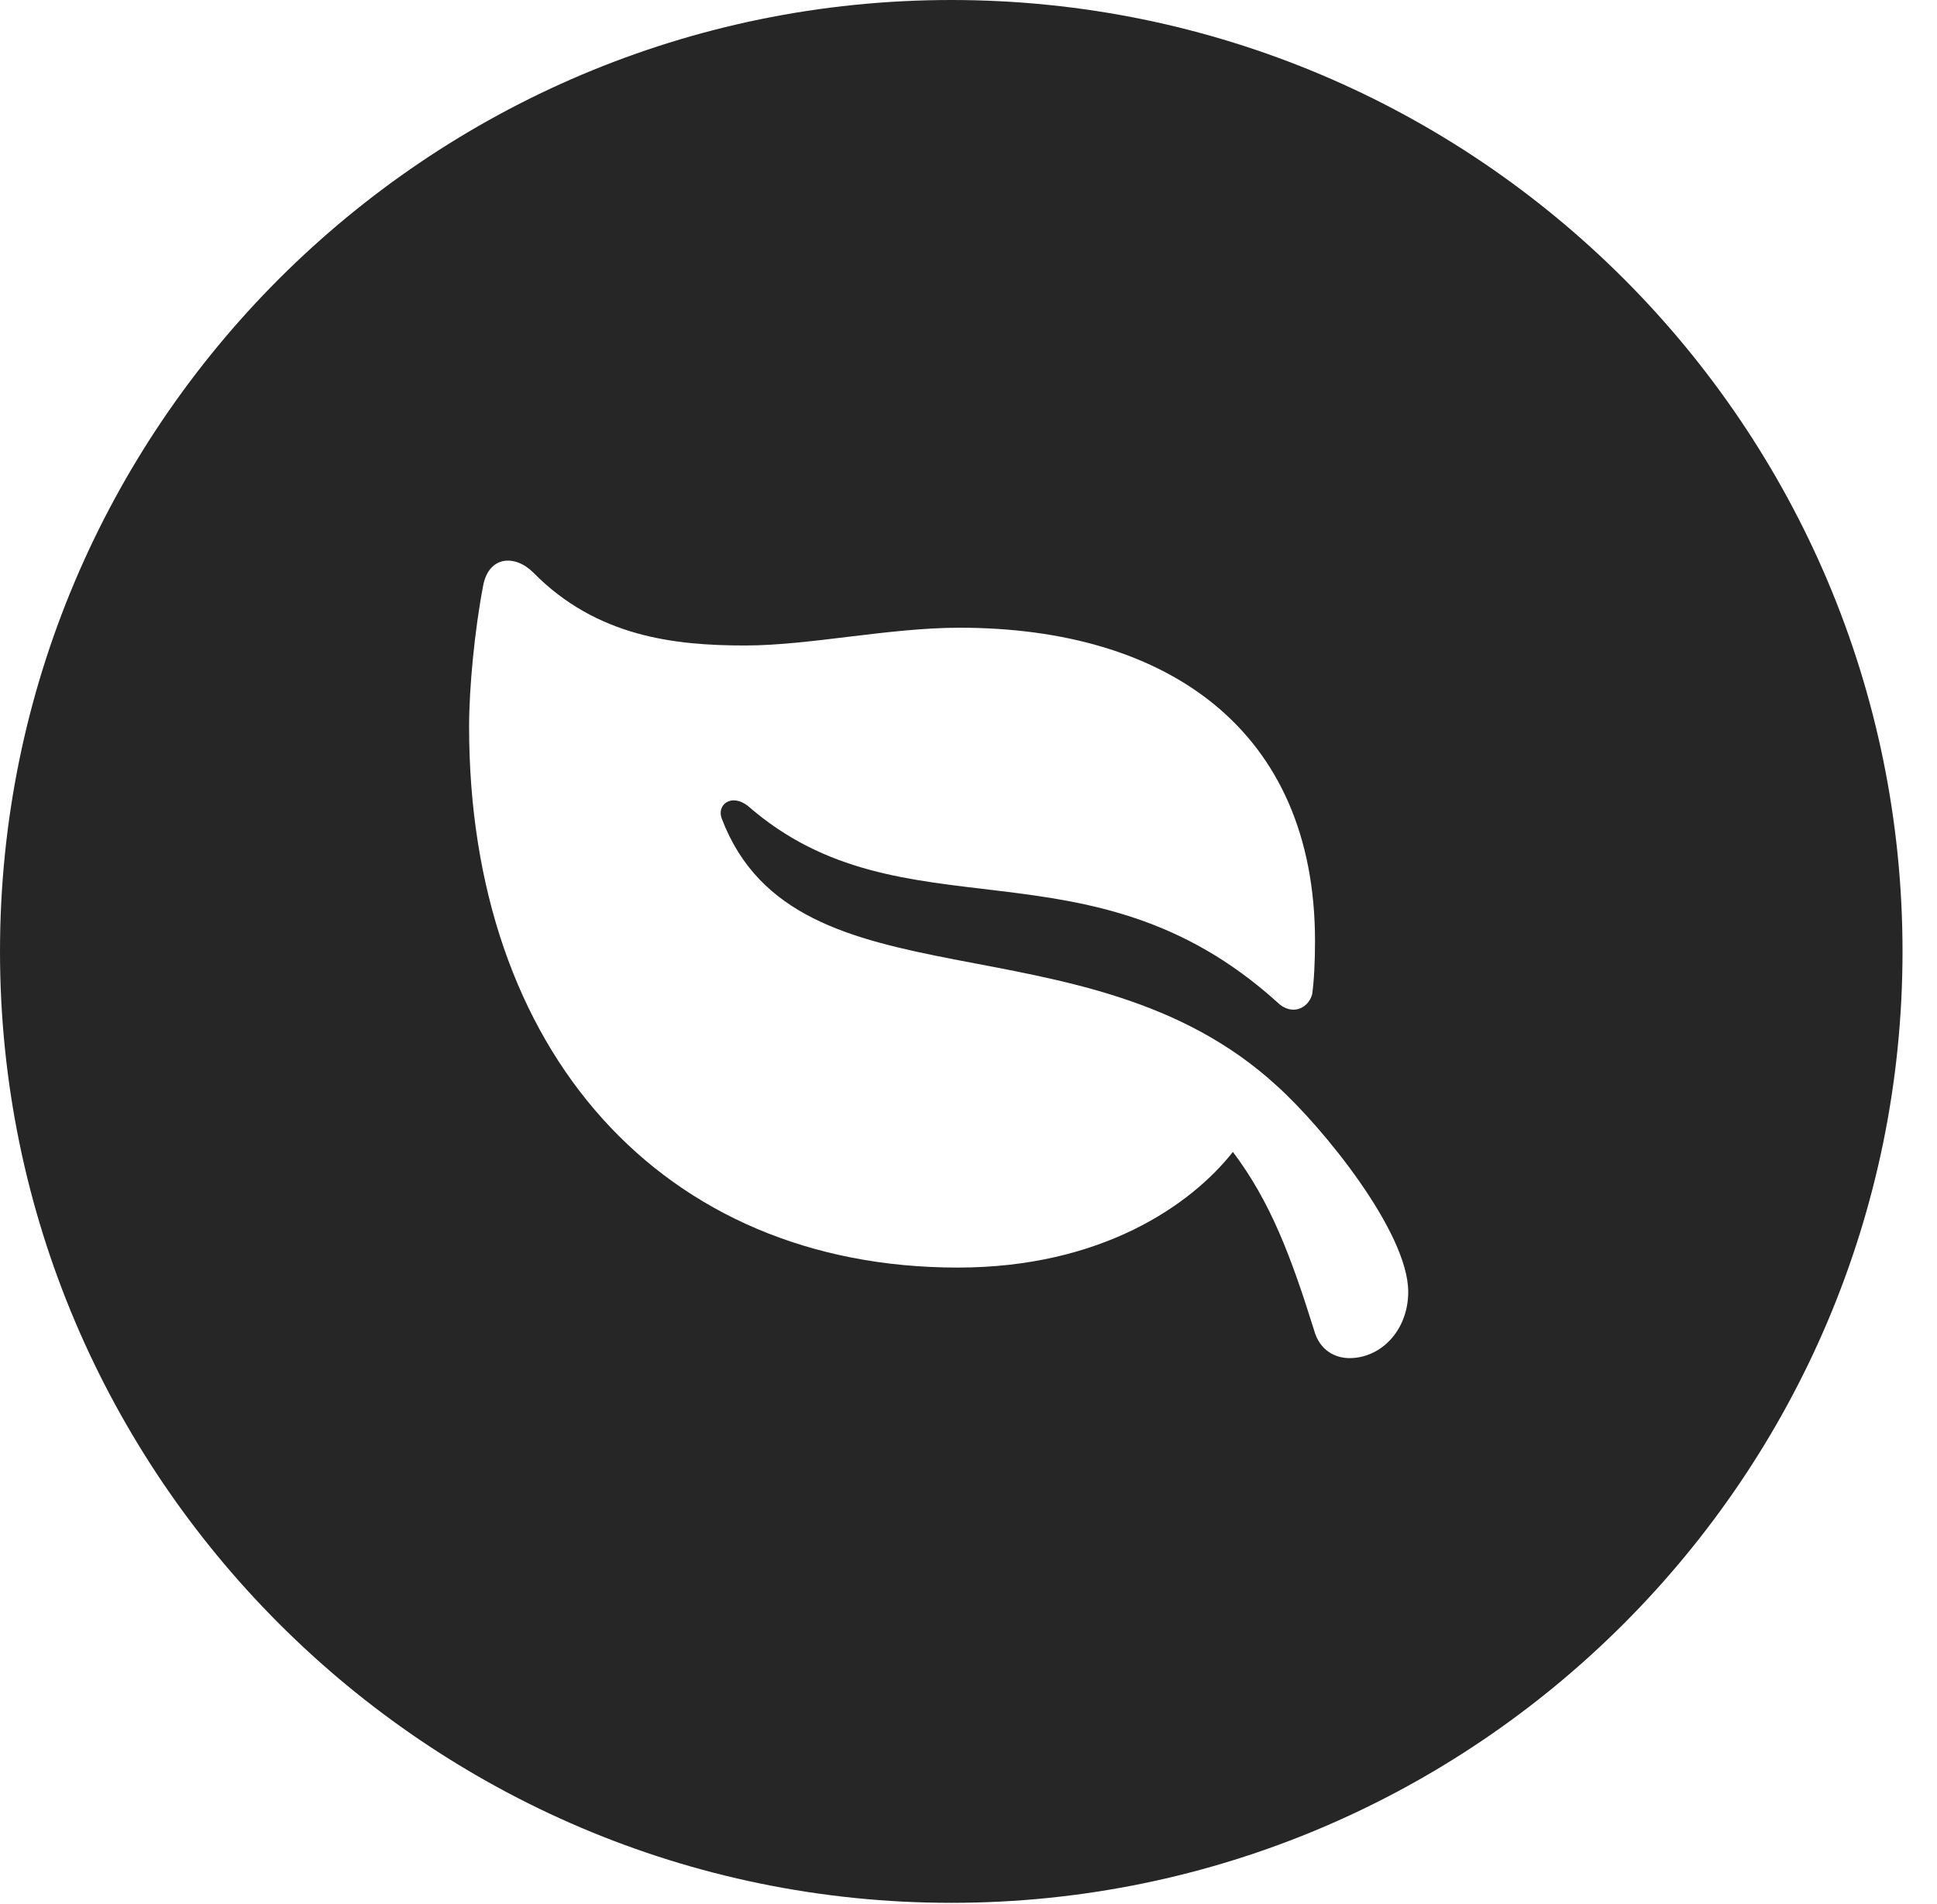 <?xml version="1.0" encoding="UTF-8"?>
<!--Generator: Apple Native CoreSVG 341-->
<!DOCTYPE svg
PUBLIC "-//W3C//DTD SVG 1.1//EN"
       "http://www.w3.org/Graphics/SVG/1.1/DTD/svg11.dtd">
<svg version="1.1" xmlns="http://www.w3.org/2000/svg" xmlns:xlink="http://www.w3.org/1999/xlink" viewBox="0 0 20.283 19.932">
 <g>
  <rect height="19.932" opacity="0" width="20.283" x="0" y="0"/>
  <path d="M19.922 9.961C19.922 15.449 15.459 19.922 9.961 19.922C4.473 19.922 0 15.449 0 9.961C0 4.463 4.473 0 9.961 0C15.459 0 19.922 4.463 19.922 9.961ZM5.059 6.133C4.971 6.592 4.912 7.197 4.912 7.607C4.912 11.006 6.934 13.271 10.029 13.271C11.533 13.271 12.471 12.617 12.91 12.06C13.301 12.578 13.516 13.145 13.76 13.926C13.818 14.141 13.984 14.219 14.131 14.219C14.463 14.219 14.746 13.926 14.746 13.525C14.746 12.9 13.848 11.797 13.369 11.367C11.367 9.531 8.34 10.615 7.559 8.574C7.5 8.428 7.656 8.301 7.832 8.438C9.453 9.854 11.396 8.711 13.369 10.488C13.525 10.645 13.701 10.557 13.74 10.41C13.76 10.273 13.77 10.059 13.77 9.854C13.77 7.637 12.217 6.572 10.049 6.572C9.307 6.572 8.477 6.758 7.803 6.758C7.07 6.758 6.25 6.67 5.586 5.996C5.391 5.801 5.117 5.82 5.059 6.133Z" fill="black" fill-opacity="0.85"/>
 </g>
</svg>
